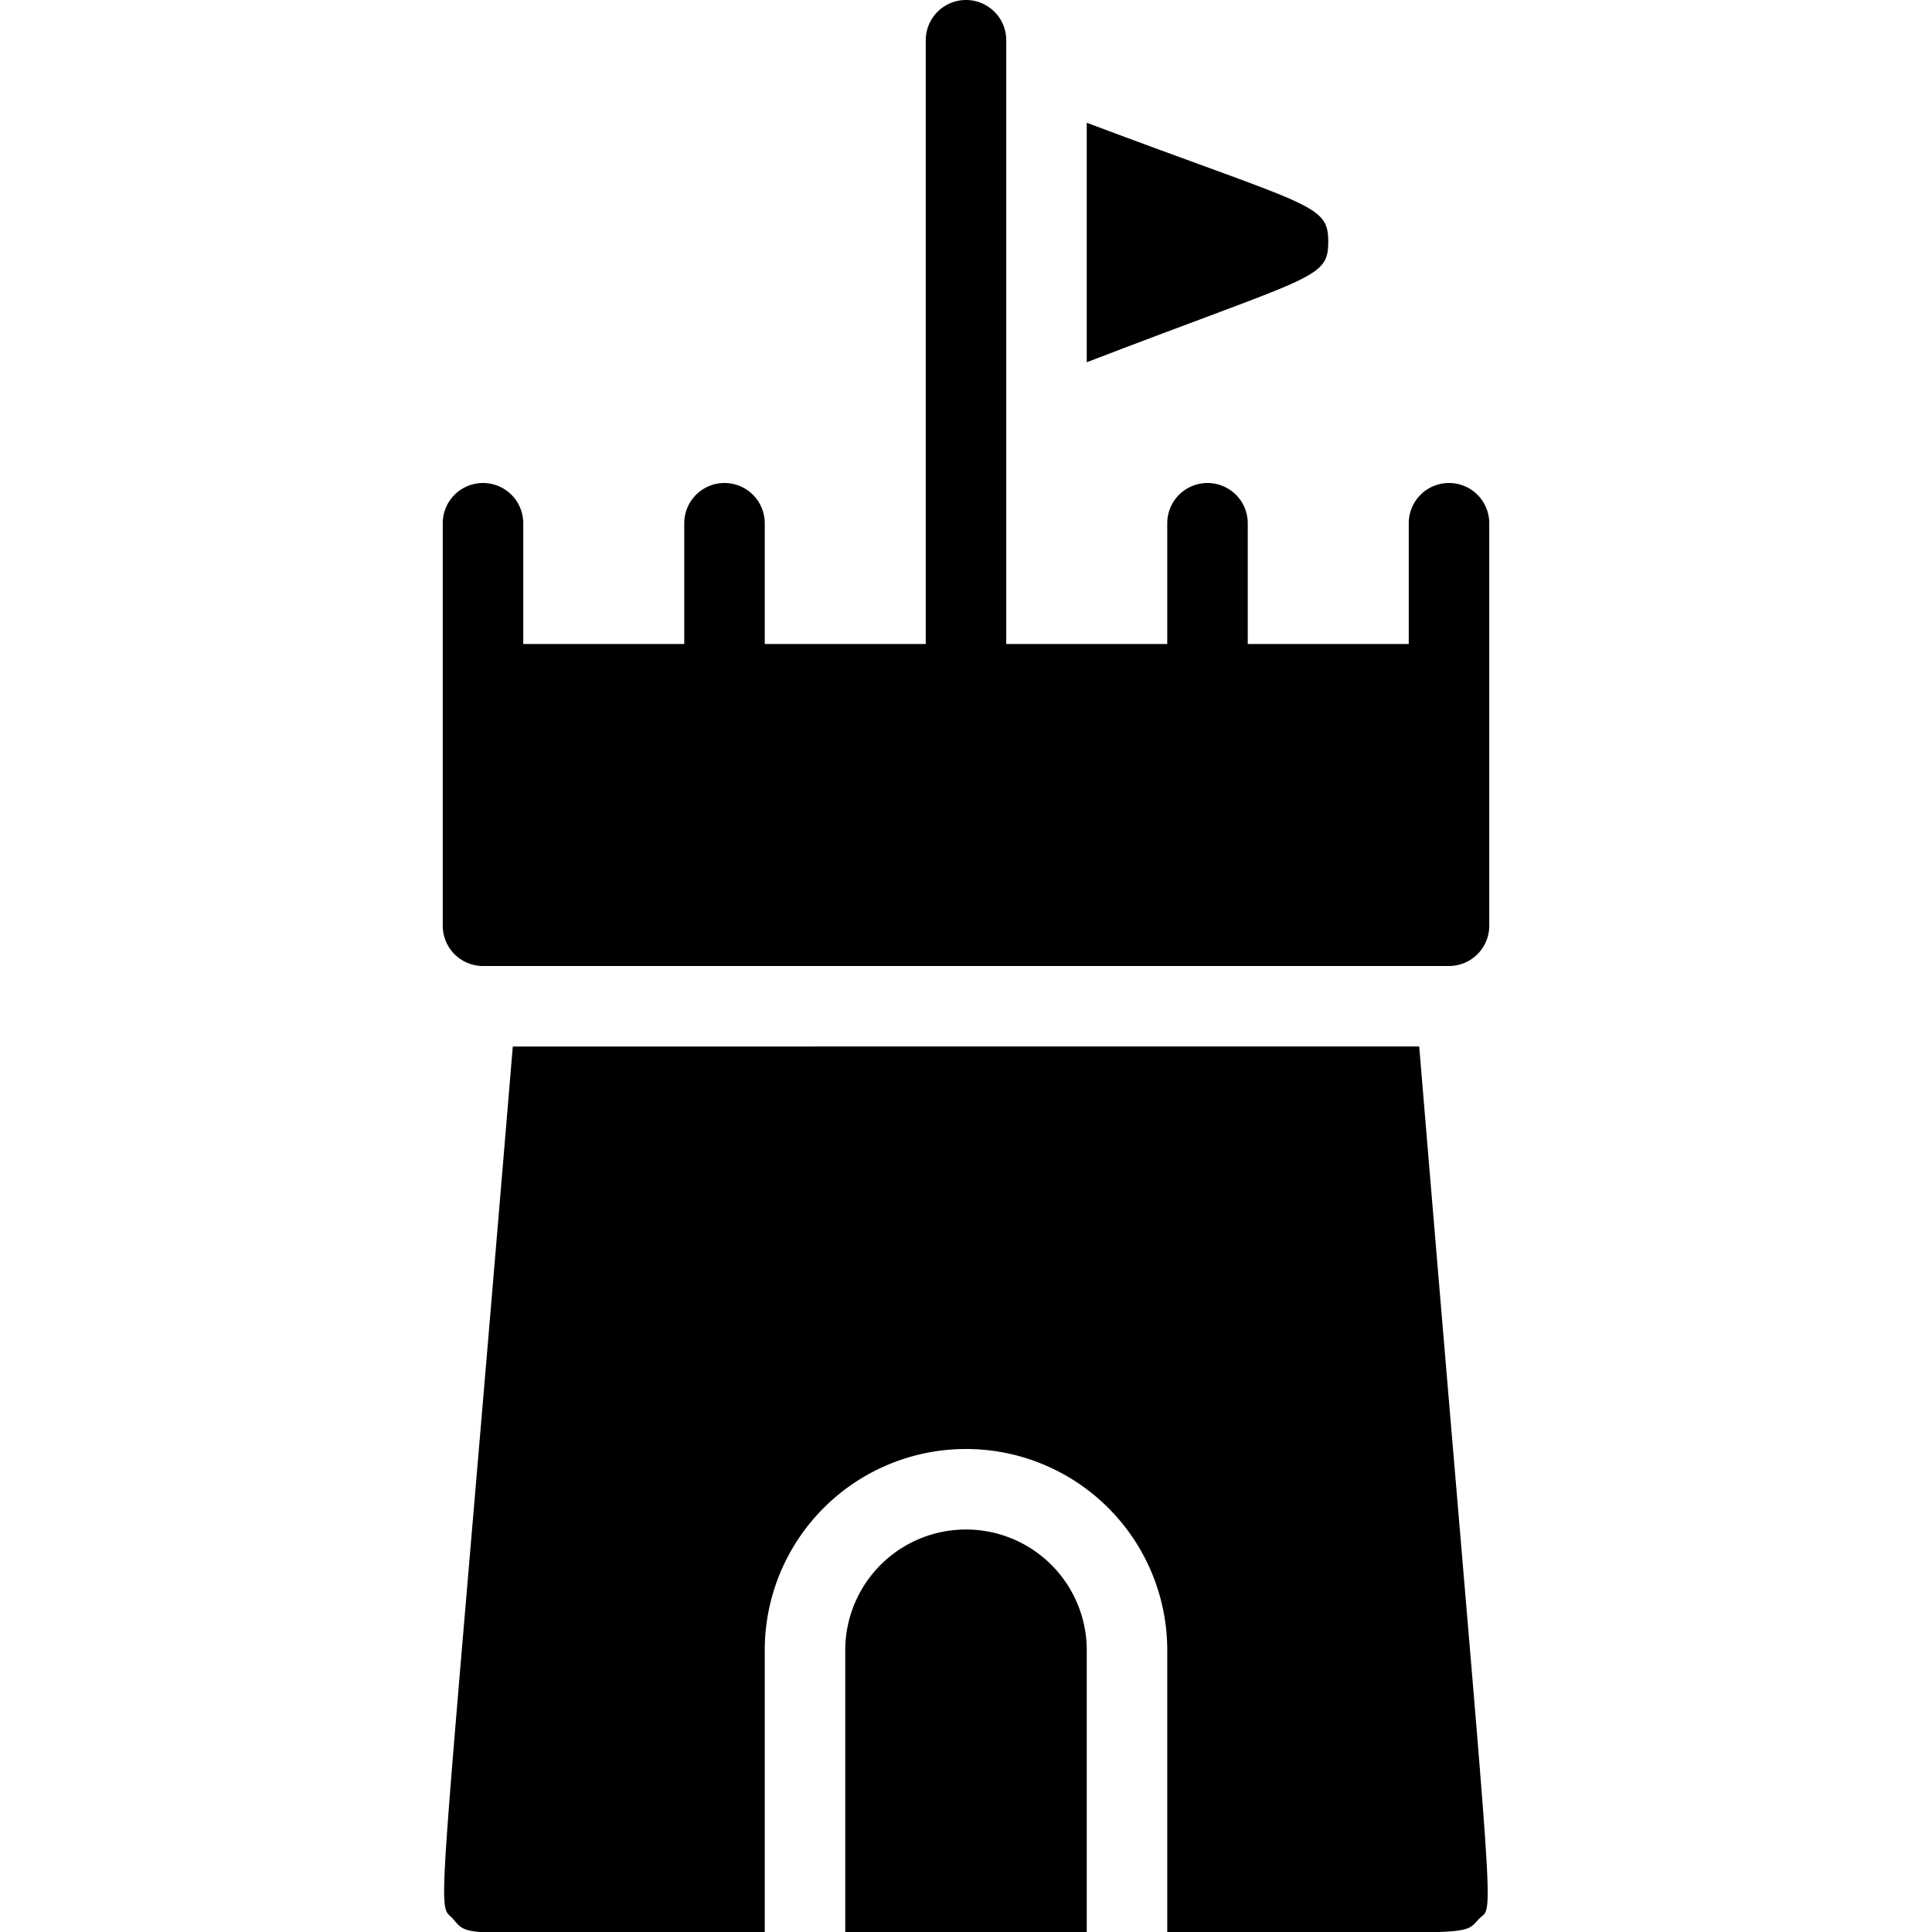 <svg id="Castle" height="512" viewBox="0 0 48 48" width="512" xmlns="http://www.w3.org/2000/svg"><title>castle</title><g class="nc-icon-wrapper" fill="#000000"><path d="M24 38a3 3 0 0 0-3 3v7h6v-7a3 3 0 0 0-3-3z"/><path d="M12.74 26c-1.9 22.8-1.9 21.19-1.48 21.68s.1.32 7.74.32v-7a5 5 0 0 1 10 0v7c7.72 0 7.33.12 7.74-.32s.42 1.16-1.48-21.68z"/><path d="M35 13v3h-4v-3a1 1 0 0 0-2 0v3h-4V1a1 1 0 0 0-2 0v15h-4v-3a1 1 0 0 0-2 0v3h-4v-3a1 1 0 0 0-2 0v10a1 1 0 0 0 1 1h24a1 1 0 0 0 1-1V13a1 1 0 0 0-2 0z"/><path d="M33 6c0-.94-.44-.86-6-2.95V9c5.64-2.17 6-2.06 6-3z"/></g></svg>